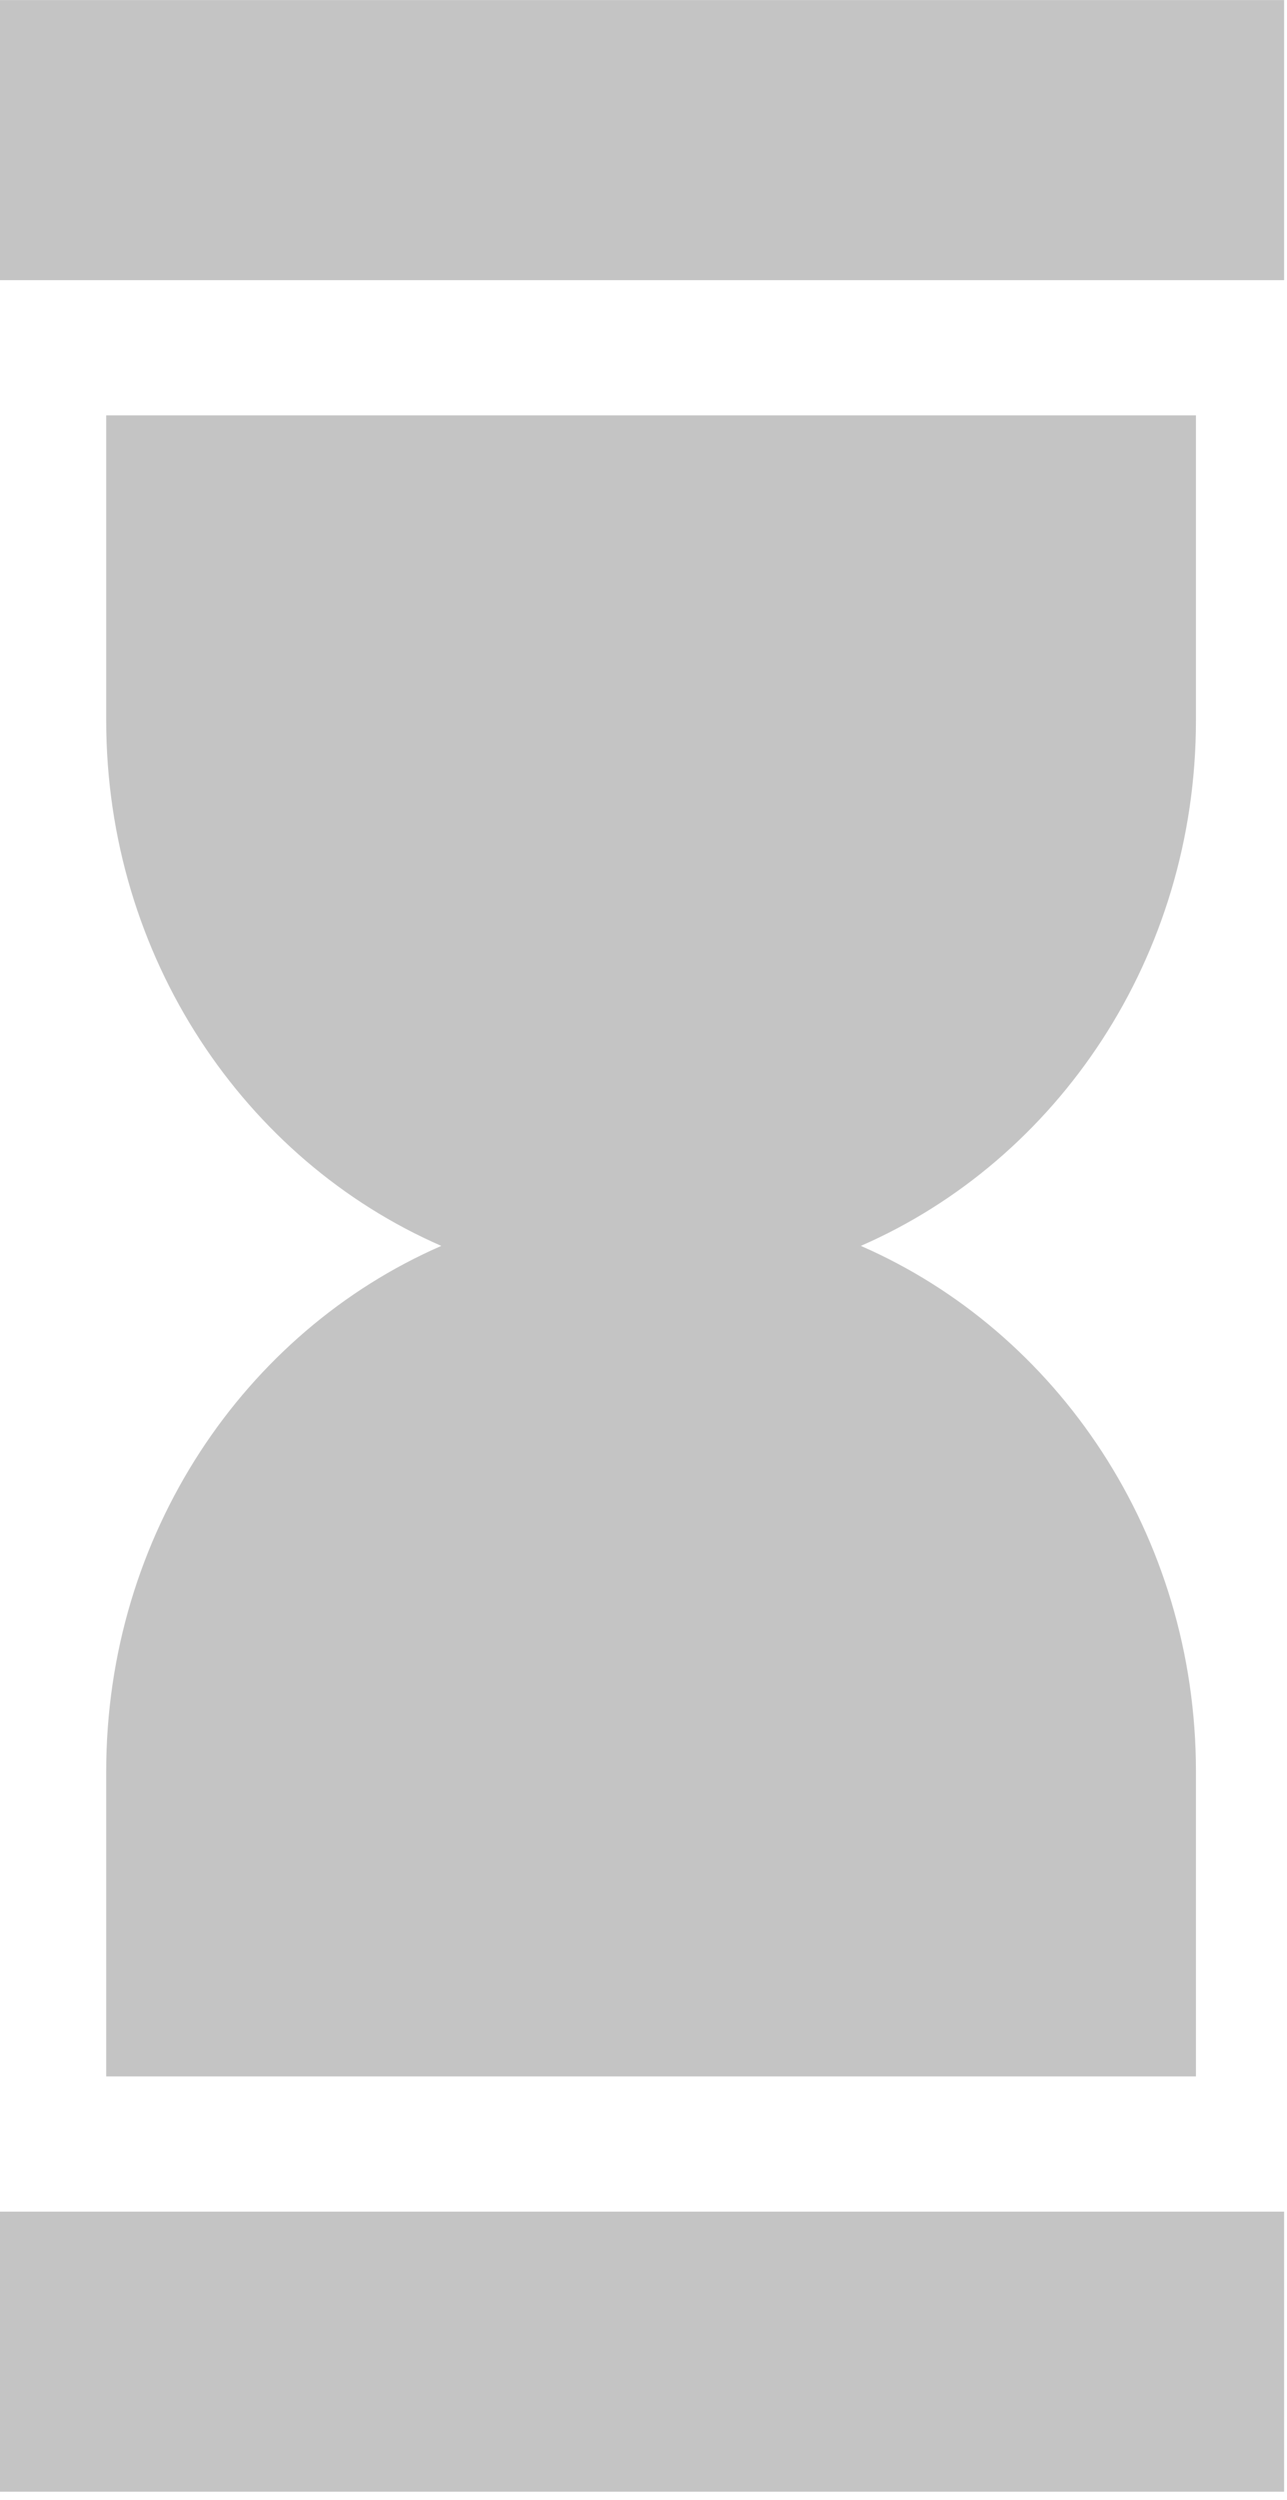 <svg width="155" height="301" viewBox="0 0 155 301" fill="none" xmlns="http://www.w3.org/2000/svg">
<path fill-rule="evenodd" clip-rule="evenodd" d="M0 0.01H154.651V33.731H0V0.01ZM12.791 86.729V50.009H144.033V86.729V86.729C144.033 115.234 127.375 139.675 103.673 150.01C127.375 160.345 144.033 184.786 144.033 213.29L12.791 213.29C12.791 184.786 29.448 160.345 53.151 150.01C29.448 139.675 12.791 115.234 12.791 86.729L12.791 86.729ZM144.033 213.29V250.01H12.791L12.791 213.29L144.033 213.29ZM154.651 300.01V266.289H0V300.01H154.651Z" fill="#C4C4C4"/>
</svg>
